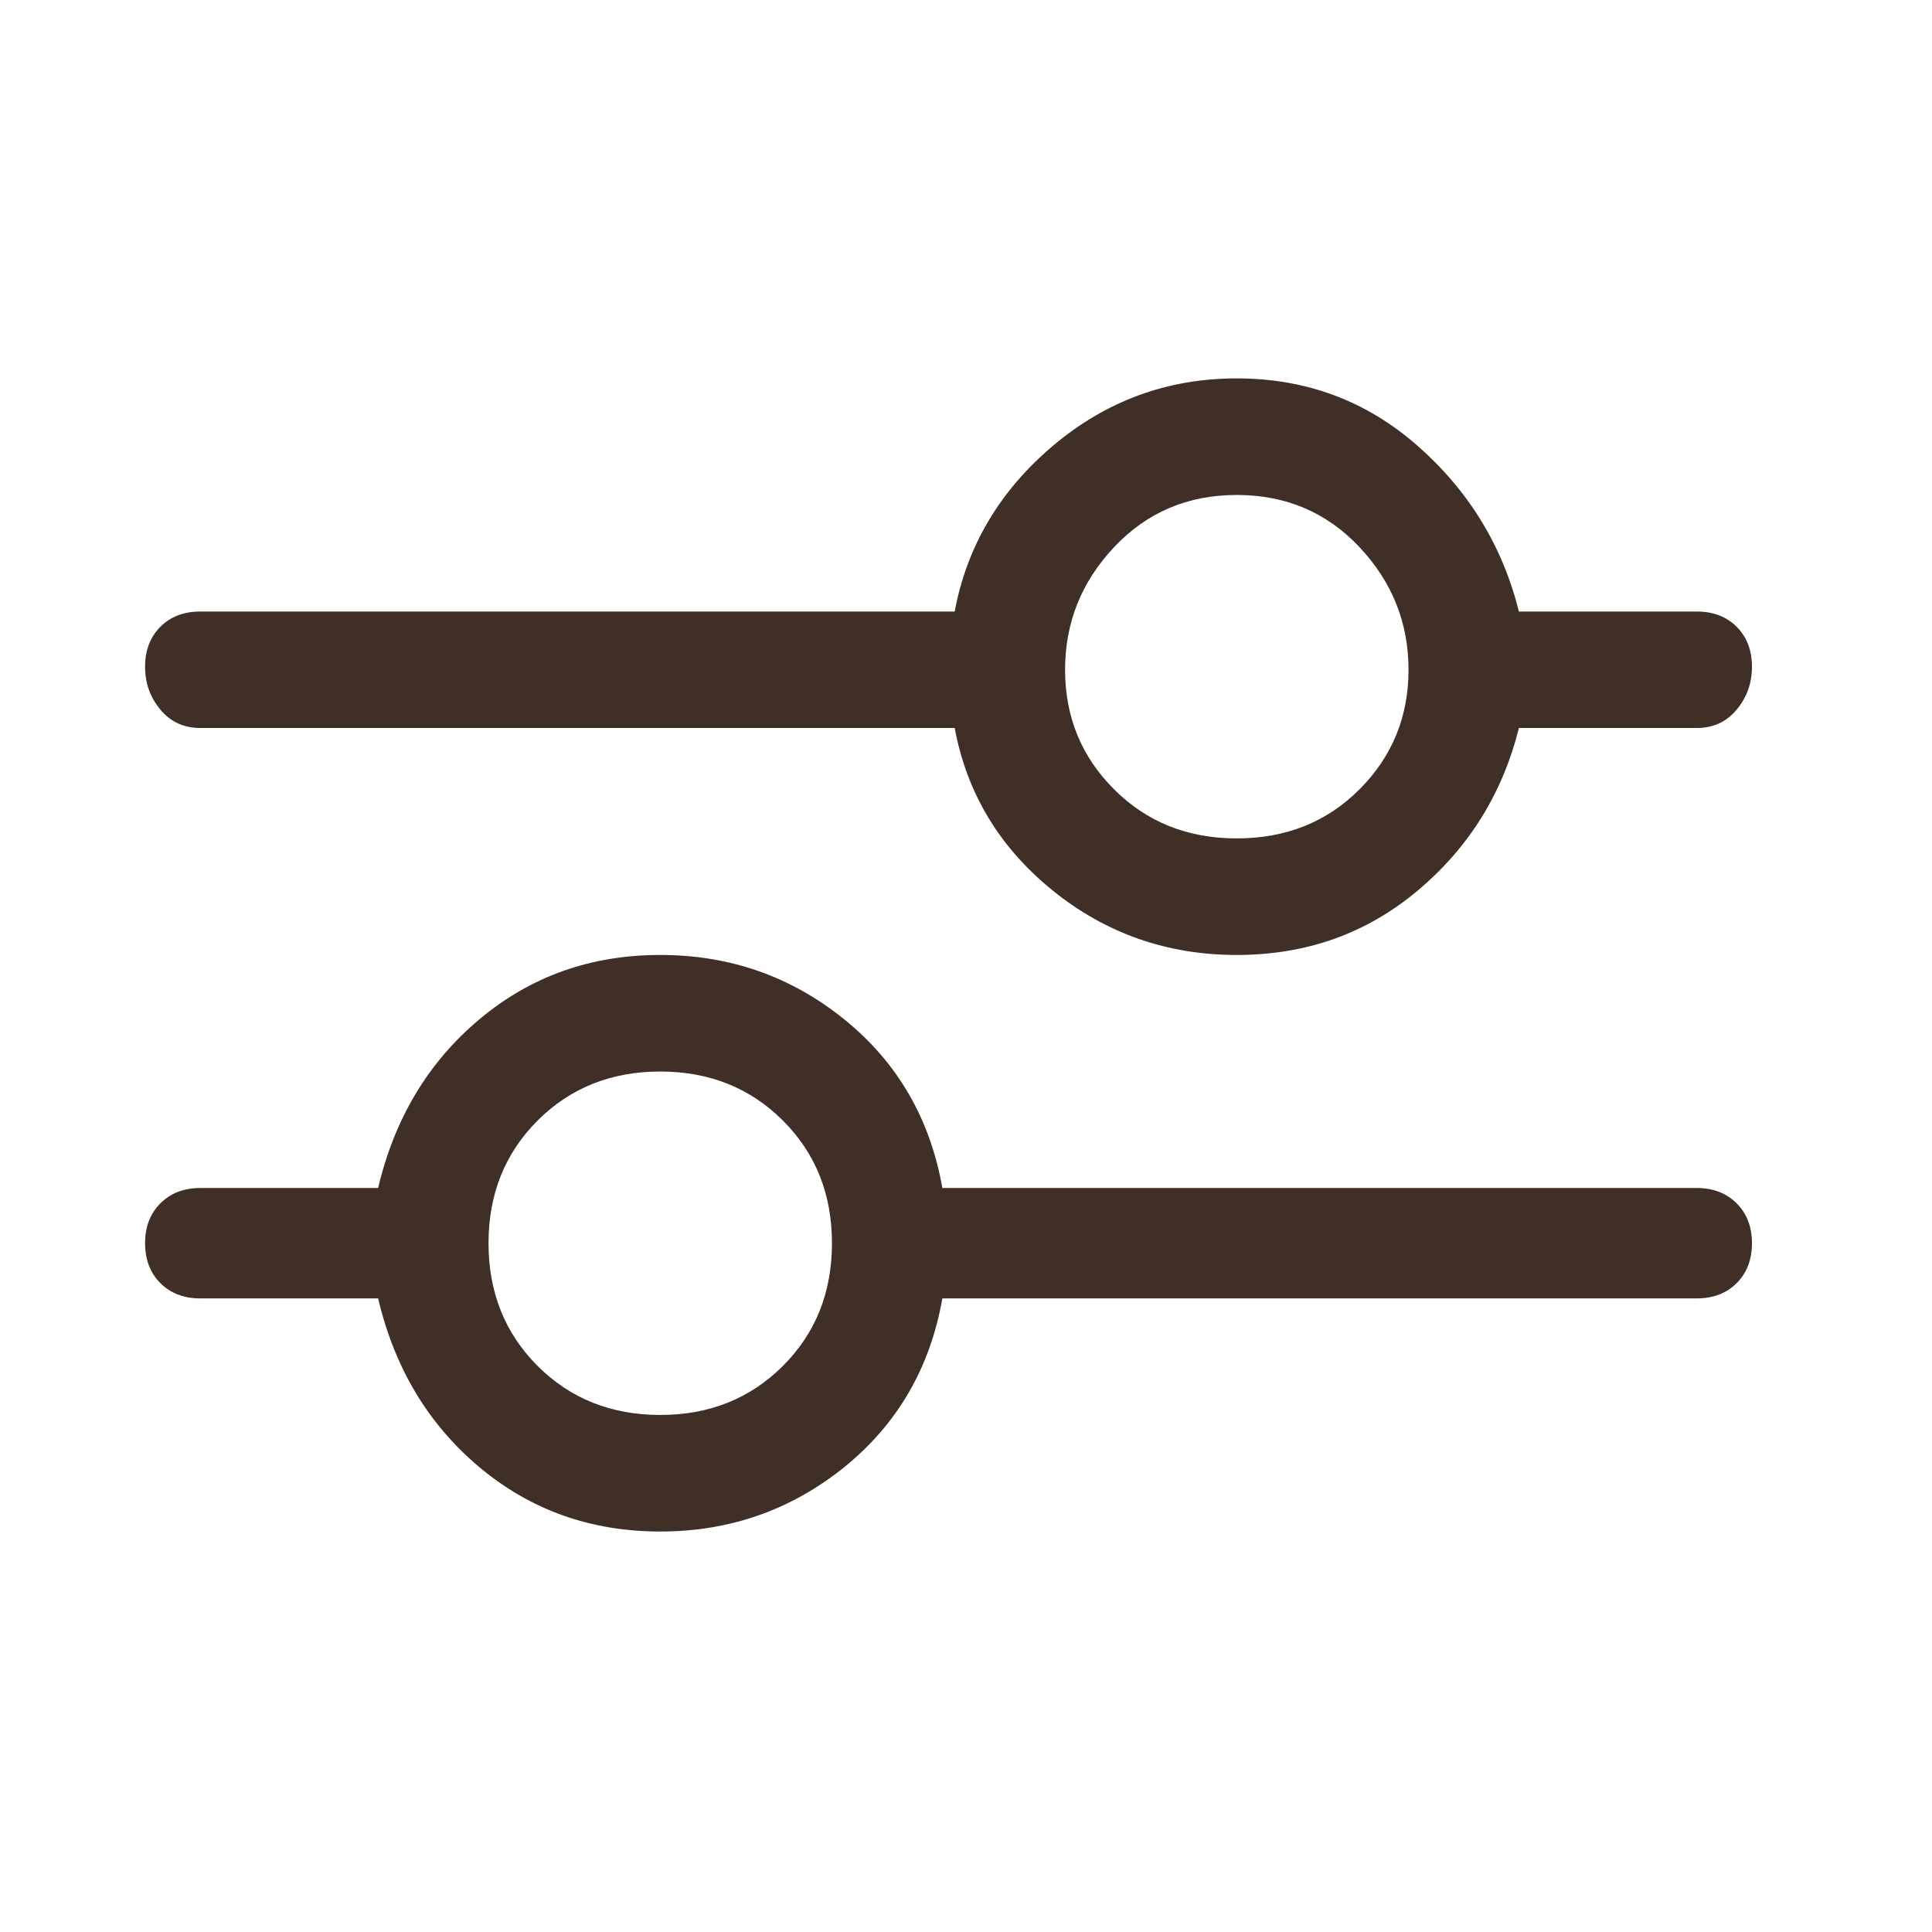 <svg width="21" height="21" viewBox="0 0 21 21" fill="none" xmlns="http://www.w3.org/2000/svg">
<path d="M13.443 4.113C12.688 4.113 12.021 4.358 11.443 4.847C10.866 5.336 10.51 5.936 10.377 6.647H2.177C1.999 6.647 1.854 6.702 1.743 6.813C1.632 6.925 1.577 7.069 1.577 7.247C1.577 7.425 1.632 7.58 1.743 7.713C1.854 7.847 1.999 7.913 2.177 7.913H10.377C10.51 8.625 10.866 9.213 11.443 9.68C12.021 10.147 12.688 10.38 13.443 10.38C14.199 10.38 14.854 10.147 15.41 9.68C15.966 9.213 16.332 8.625 16.51 7.913H18.443C18.621 7.913 18.766 7.847 18.877 7.713C18.988 7.58 19.043 7.425 19.043 7.247C19.043 7.069 18.988 6.925 18.877 6.813C18.766 6.702 18.621 6.647 18.443 6.647H16.51C16.332 5.936 15.966 5.336 15.41 4.847C14.854 4.358 14.199 4.113 13.443 4.113ZM13.443 5.38C13.977 5.38 14.421 5.569 14.777 5.947C15.132 6.325 15.31 6.769 15.31 7.28C15.31 7.791 15.132 8.225 14.777 8.58C14.421 8.936 13.977 9.113 13.443 9.113C12.91 9.113 12.466 8.936 12.11 8.58C11.754 8.225 11.577 7.791 11.577 7.28C11.577 6.769 11.754 6.325 12.11 5.947C12.466 5.569 12.91 5.38 13.443 5.38ZM7.177 10.38C6.421 10.38 5.766 10.613 5.21 11.08C4.654 11.547 4.288 12.158 4.11 12.913H2.177C1.999 12.913 1.854 12.969 1.743 13.08C1.632 13.191 1.577 13.336 1.577 13.513C1.577 13.691 1.632 13.836 1.743 13.947C1.854 14.058 1.999 14.113 2.177 14.113H4.11C4.288 14.869 4.654 15.48 5.21 15.947C5.766 16.413 6.421 16.647 7.177 16.647C7.932 16.647 8.599 16.413 9.177 15.947C9.754 15.48 10.11 14.869 10.243 14.113H18.443C18.621 14.113 18.766 14.058 18.877 13.947C18.988 13.836 19.043 13.691 19.043 13.513C19.043 13.336 18.988 13.191 18.877 13.08C18.766 12.969 18.621 12.913 18.443 12.913H10.243C10.11 12.158 9.754 11.547 9.177 11.08C8.599 10.613 7.932 10.38 7.177 10.38ZM7.177 11.647C7.71 11.647 8.154 11.825 8.51 12.18C8.866 12.536 9.043 12.98 9.043 13.513C9.043 14.047 8.866 14.491 8.51 14.847C8.154 15.202 7.71 15.38 7.177 15.38C6.643 15.38 6.199 15.202 5.843 14.847C5.488 14.491 5.31 14.047 5.31 13.513C5.31 12.98 5.488 12.536 5.843 12.18C6.199 11.825 6.643 11.647 7.177 11.647Z" fill="#402F27"/>
</svg>
